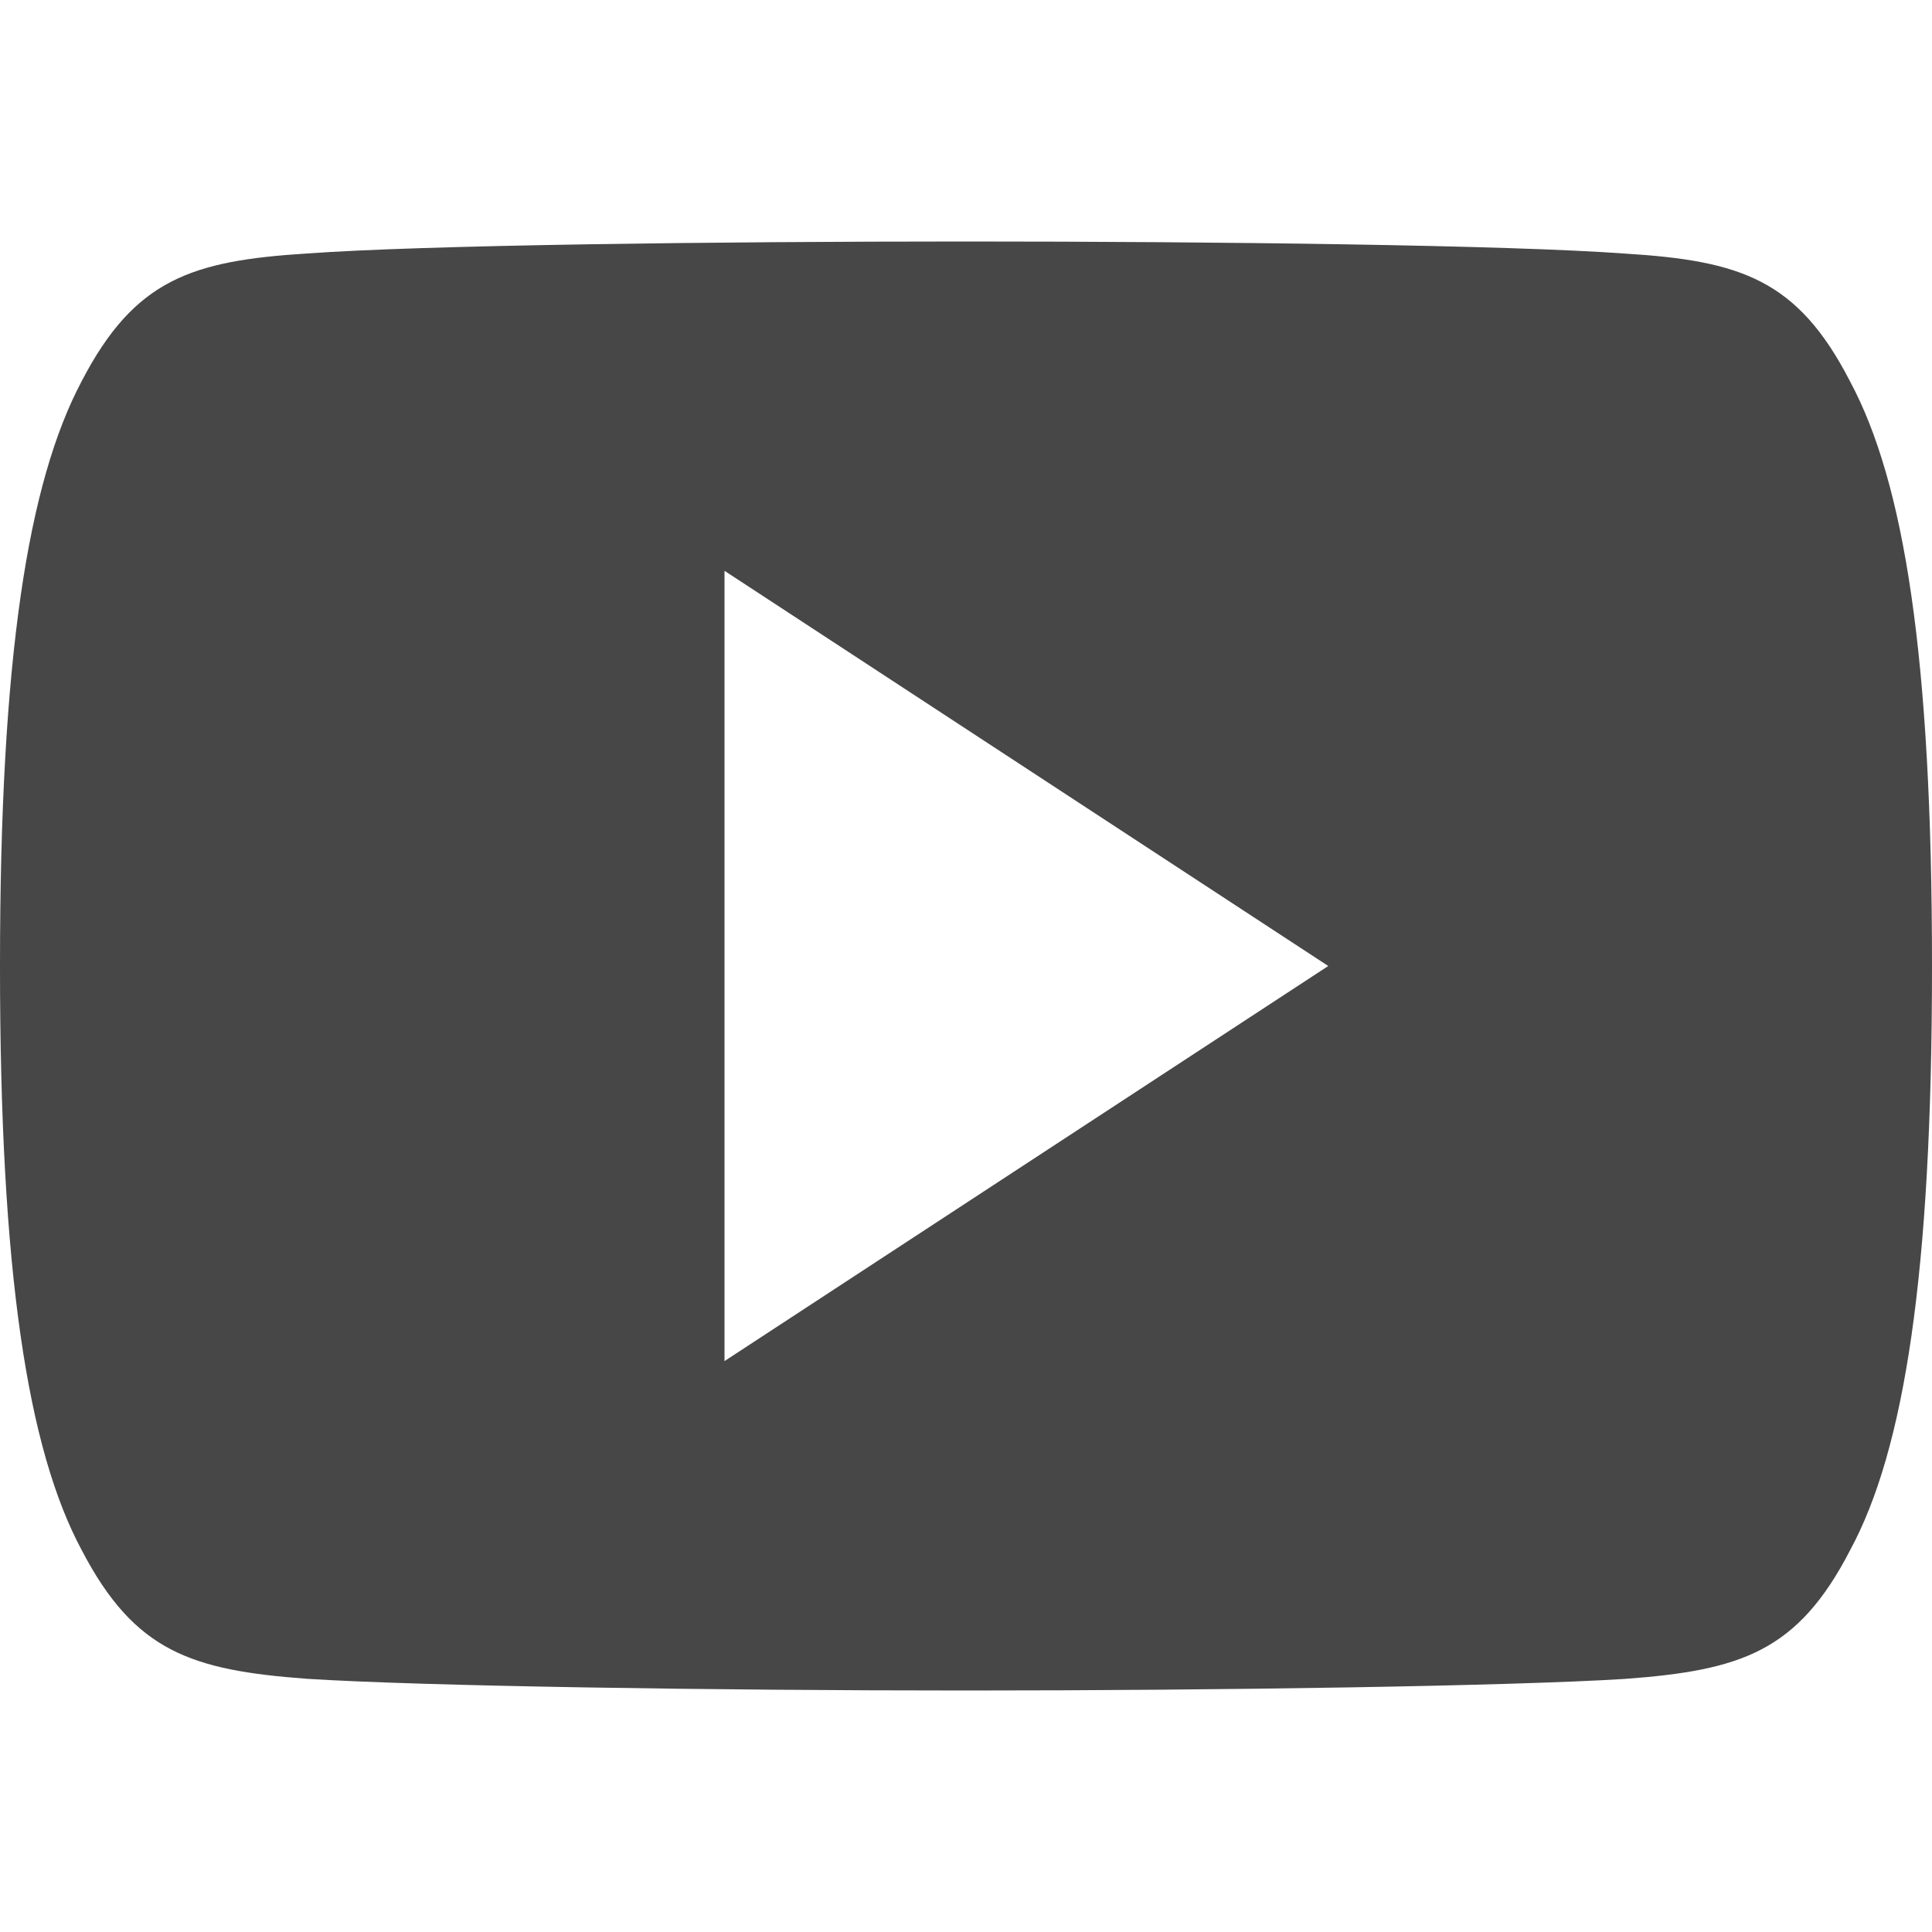 <svg xmlns="http://www.w3.org/2000/svg" width="20" height="20" viewBox="0 0 20 20">
    <g fill="none" fill-rule="evenodd">
        <g fill="#474747" fill-rule="nonzero">
            <g>
                <g>
                    <g>
                        <g>
                            <path d="M19.15 3.945c-.542-1.052-1.131-1.246-2.33-1.32-1.197-.088-4.209-.125-6.818-.125-2.613 0-5.626.037-6.822.124-1.196.075-1.786.267-2.334 1.321C.288 4.997 0 6.808 0 9.995v.012c0 3.174.287 4.999.846 6.04.548 1.052 1.136 1.243 2.333 1.332 1.197.076 4.21.121 6.823.121 2.61 0 5.62-.045 6.82-.12 1.198-.089 1.787-.28 2.33-1.332.563-1.04.848-2.865.848-6.04v-.007-.004c0-3.19-.285-5-.85-6.052zM7.5 14.091V5.909L13.75 10 7.5 14.09z" transform="translate(-1371 -4787) translate(0 4528) translate(0 32) translate(1271 227) translate(100)"/>
                        </g>
                    </g>
                </g>
            </g>
        </g>
    </g>
</svg>

